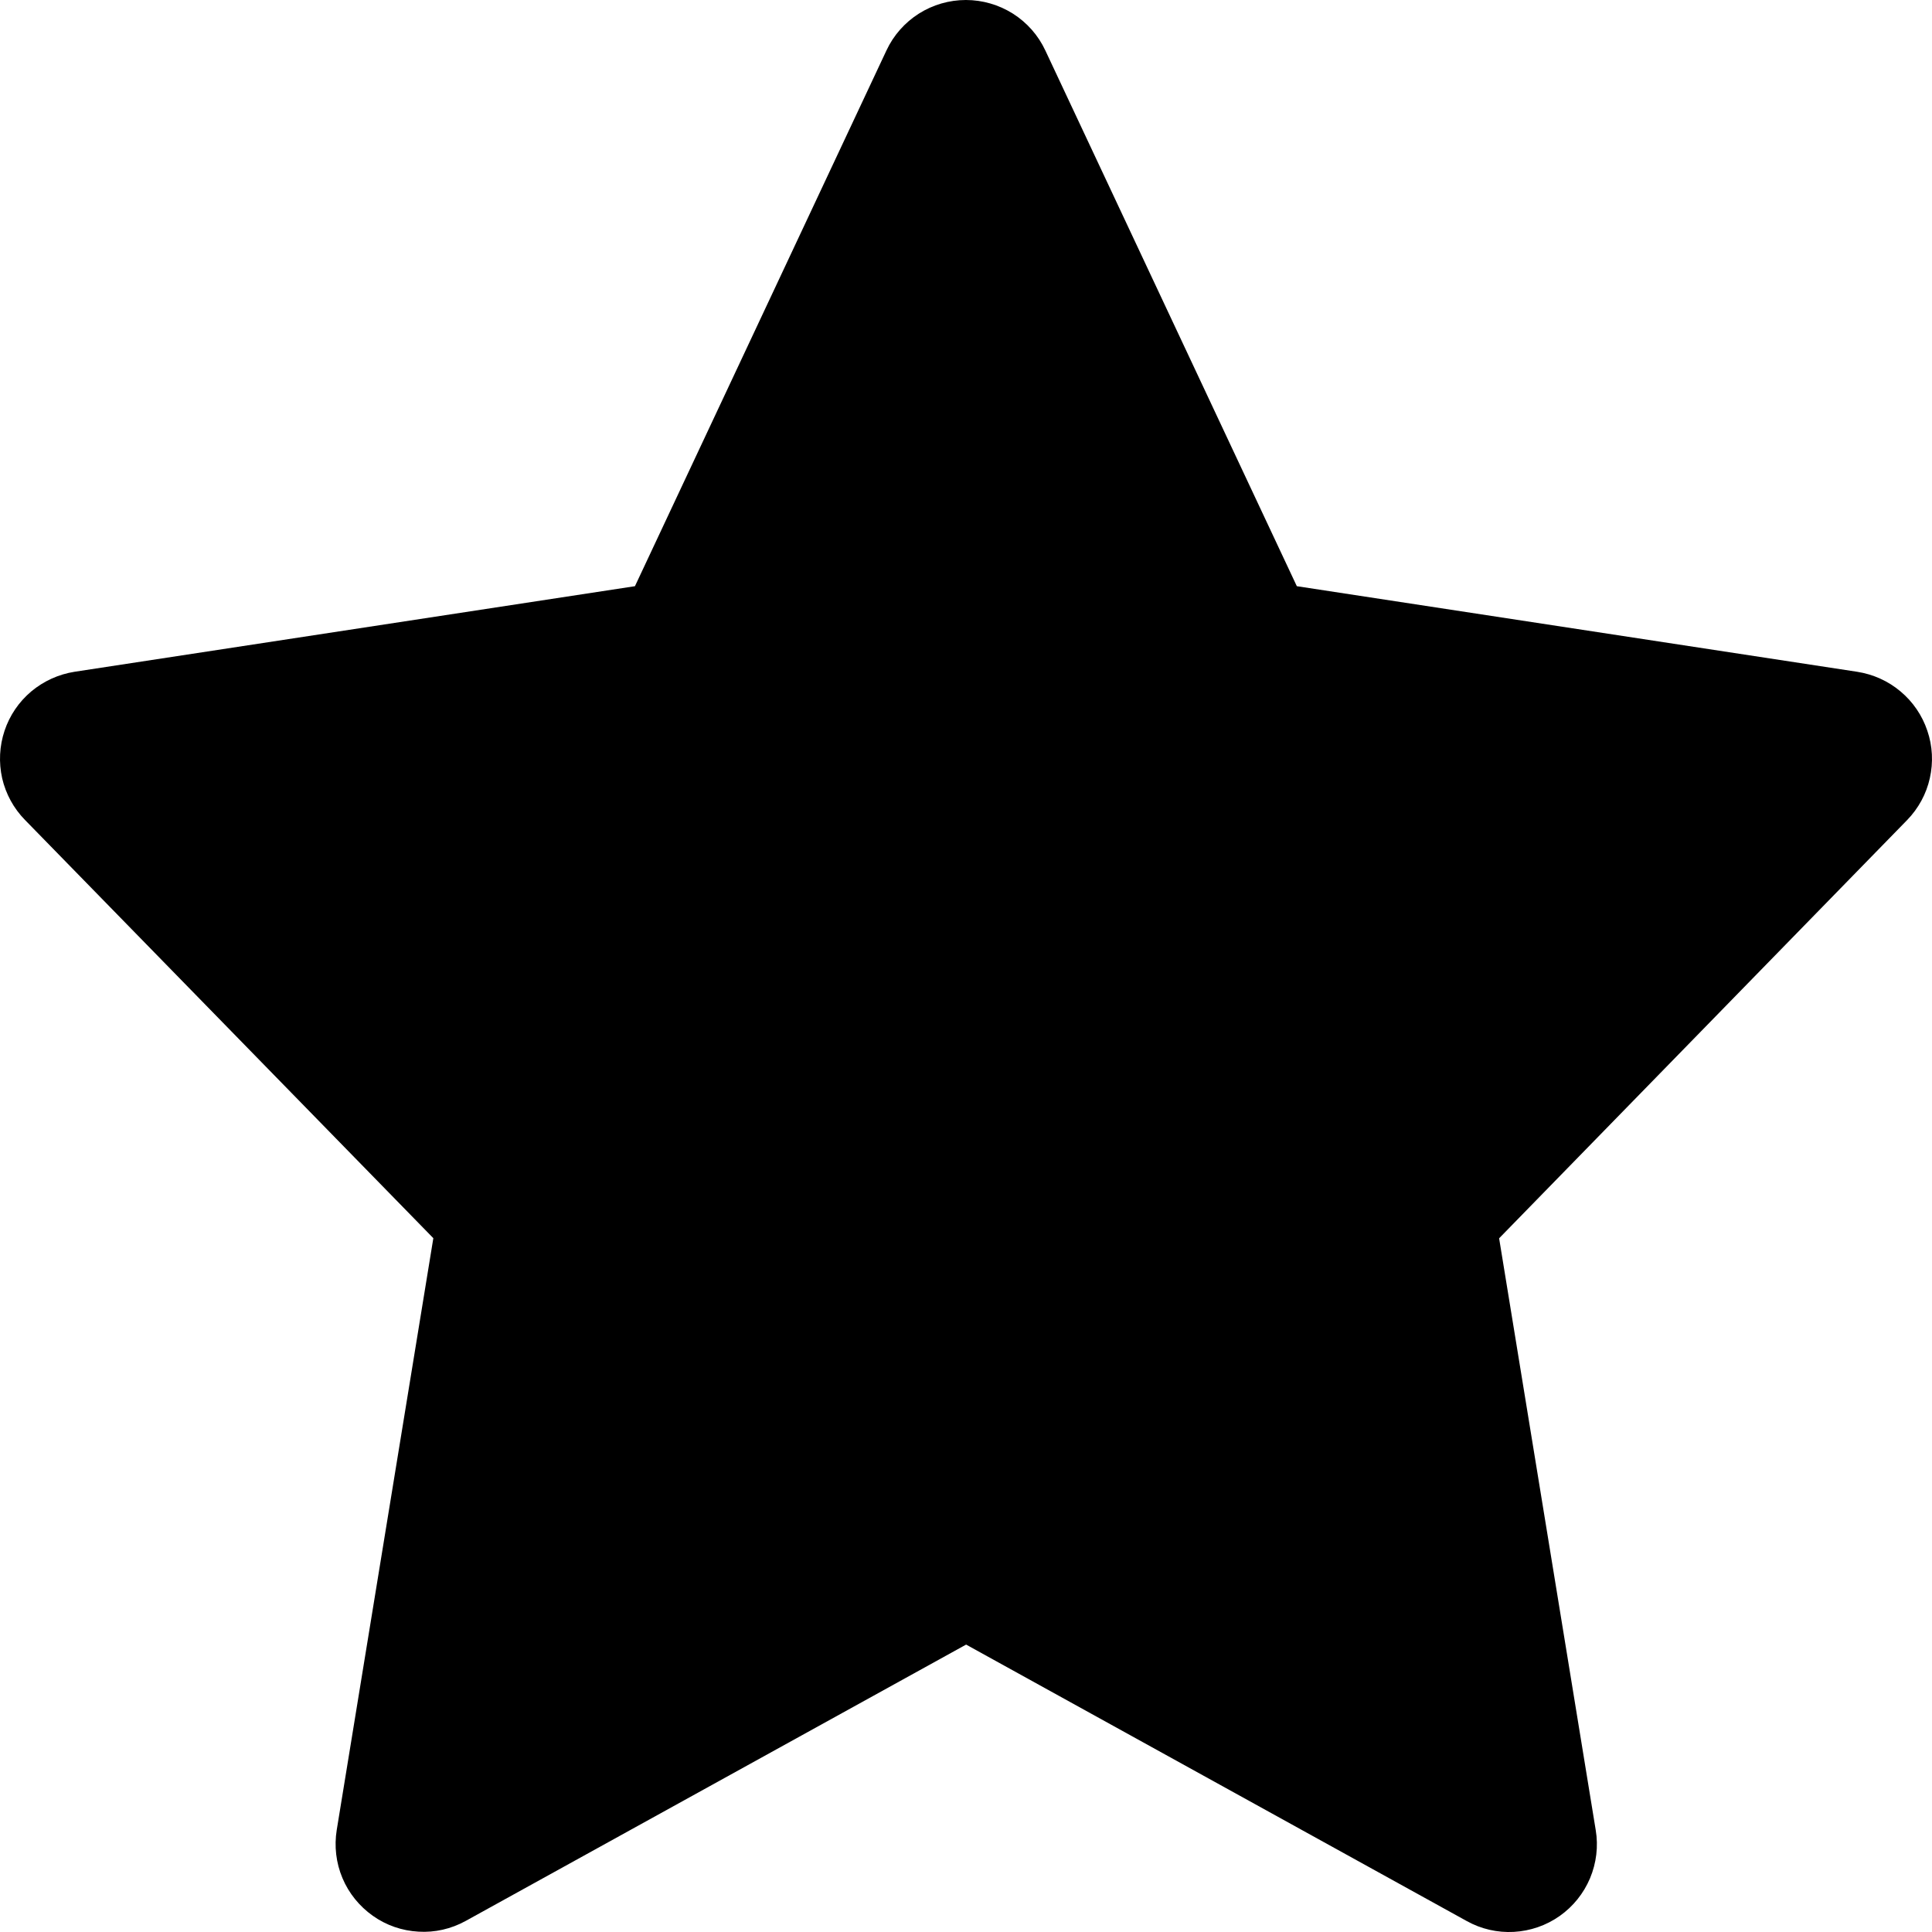 <svg width="17" height="17" viewBox="0 0 17 17" fill="none" xmlns="http://www.w3.org/2000/svg">
    <path d="M16.959 6.43C16.914 6.295 16.832 6.175 16.723 6.084C16.614 5.992 16.482 5.933 16.341 5.911L11.411 5.158L9.198 0.444C9.136 0.311 9.037 0.199 8.913 0.12C8.789 0.042 8.645 0 8.499 0C8.352 0 8.208 0.042 8.085 0.12C7.961 0.199 7.862 0.311 7.8 0.444L5.587 5.158L0.656 5.911C0.516 5.933 0.384 5.993 0.275 6.084C0.166 6.176 0.085 6.295 0.04 6.43C-0.005 6.565 -0.012 6.709 0.019 6.848C0.051 6.986 0.12 7.113 0.22 7.215L3.813 10.895L2.963 16.102C2.94 16.245 2.957 16.392 3.013 16.525C3.069 16.659 3.162 16.773 3.28 16.857C3.398 16.941 3.537 16.989 3.682 16.997C3.826 17.006 3.97 16.973 4.097 16.903L8.501 14.471L12.905 16.903C13.032 16.974 13.176 17.007 13.321 16.999C13.465 16.991 13.605 16.943 13.724 16.859C13.842 16.776 13.935 16.66 13.991 16.527C14.047 16.393 14.065 16.246 14.041 16.103L13.191 10.896L16.782 7.215C16.881 7.113 16.95 6.986 16.981 6.847C17.012 6.709 17.005 6.564 16.959 6.43Z" fill="#000000"/>
</svg>
